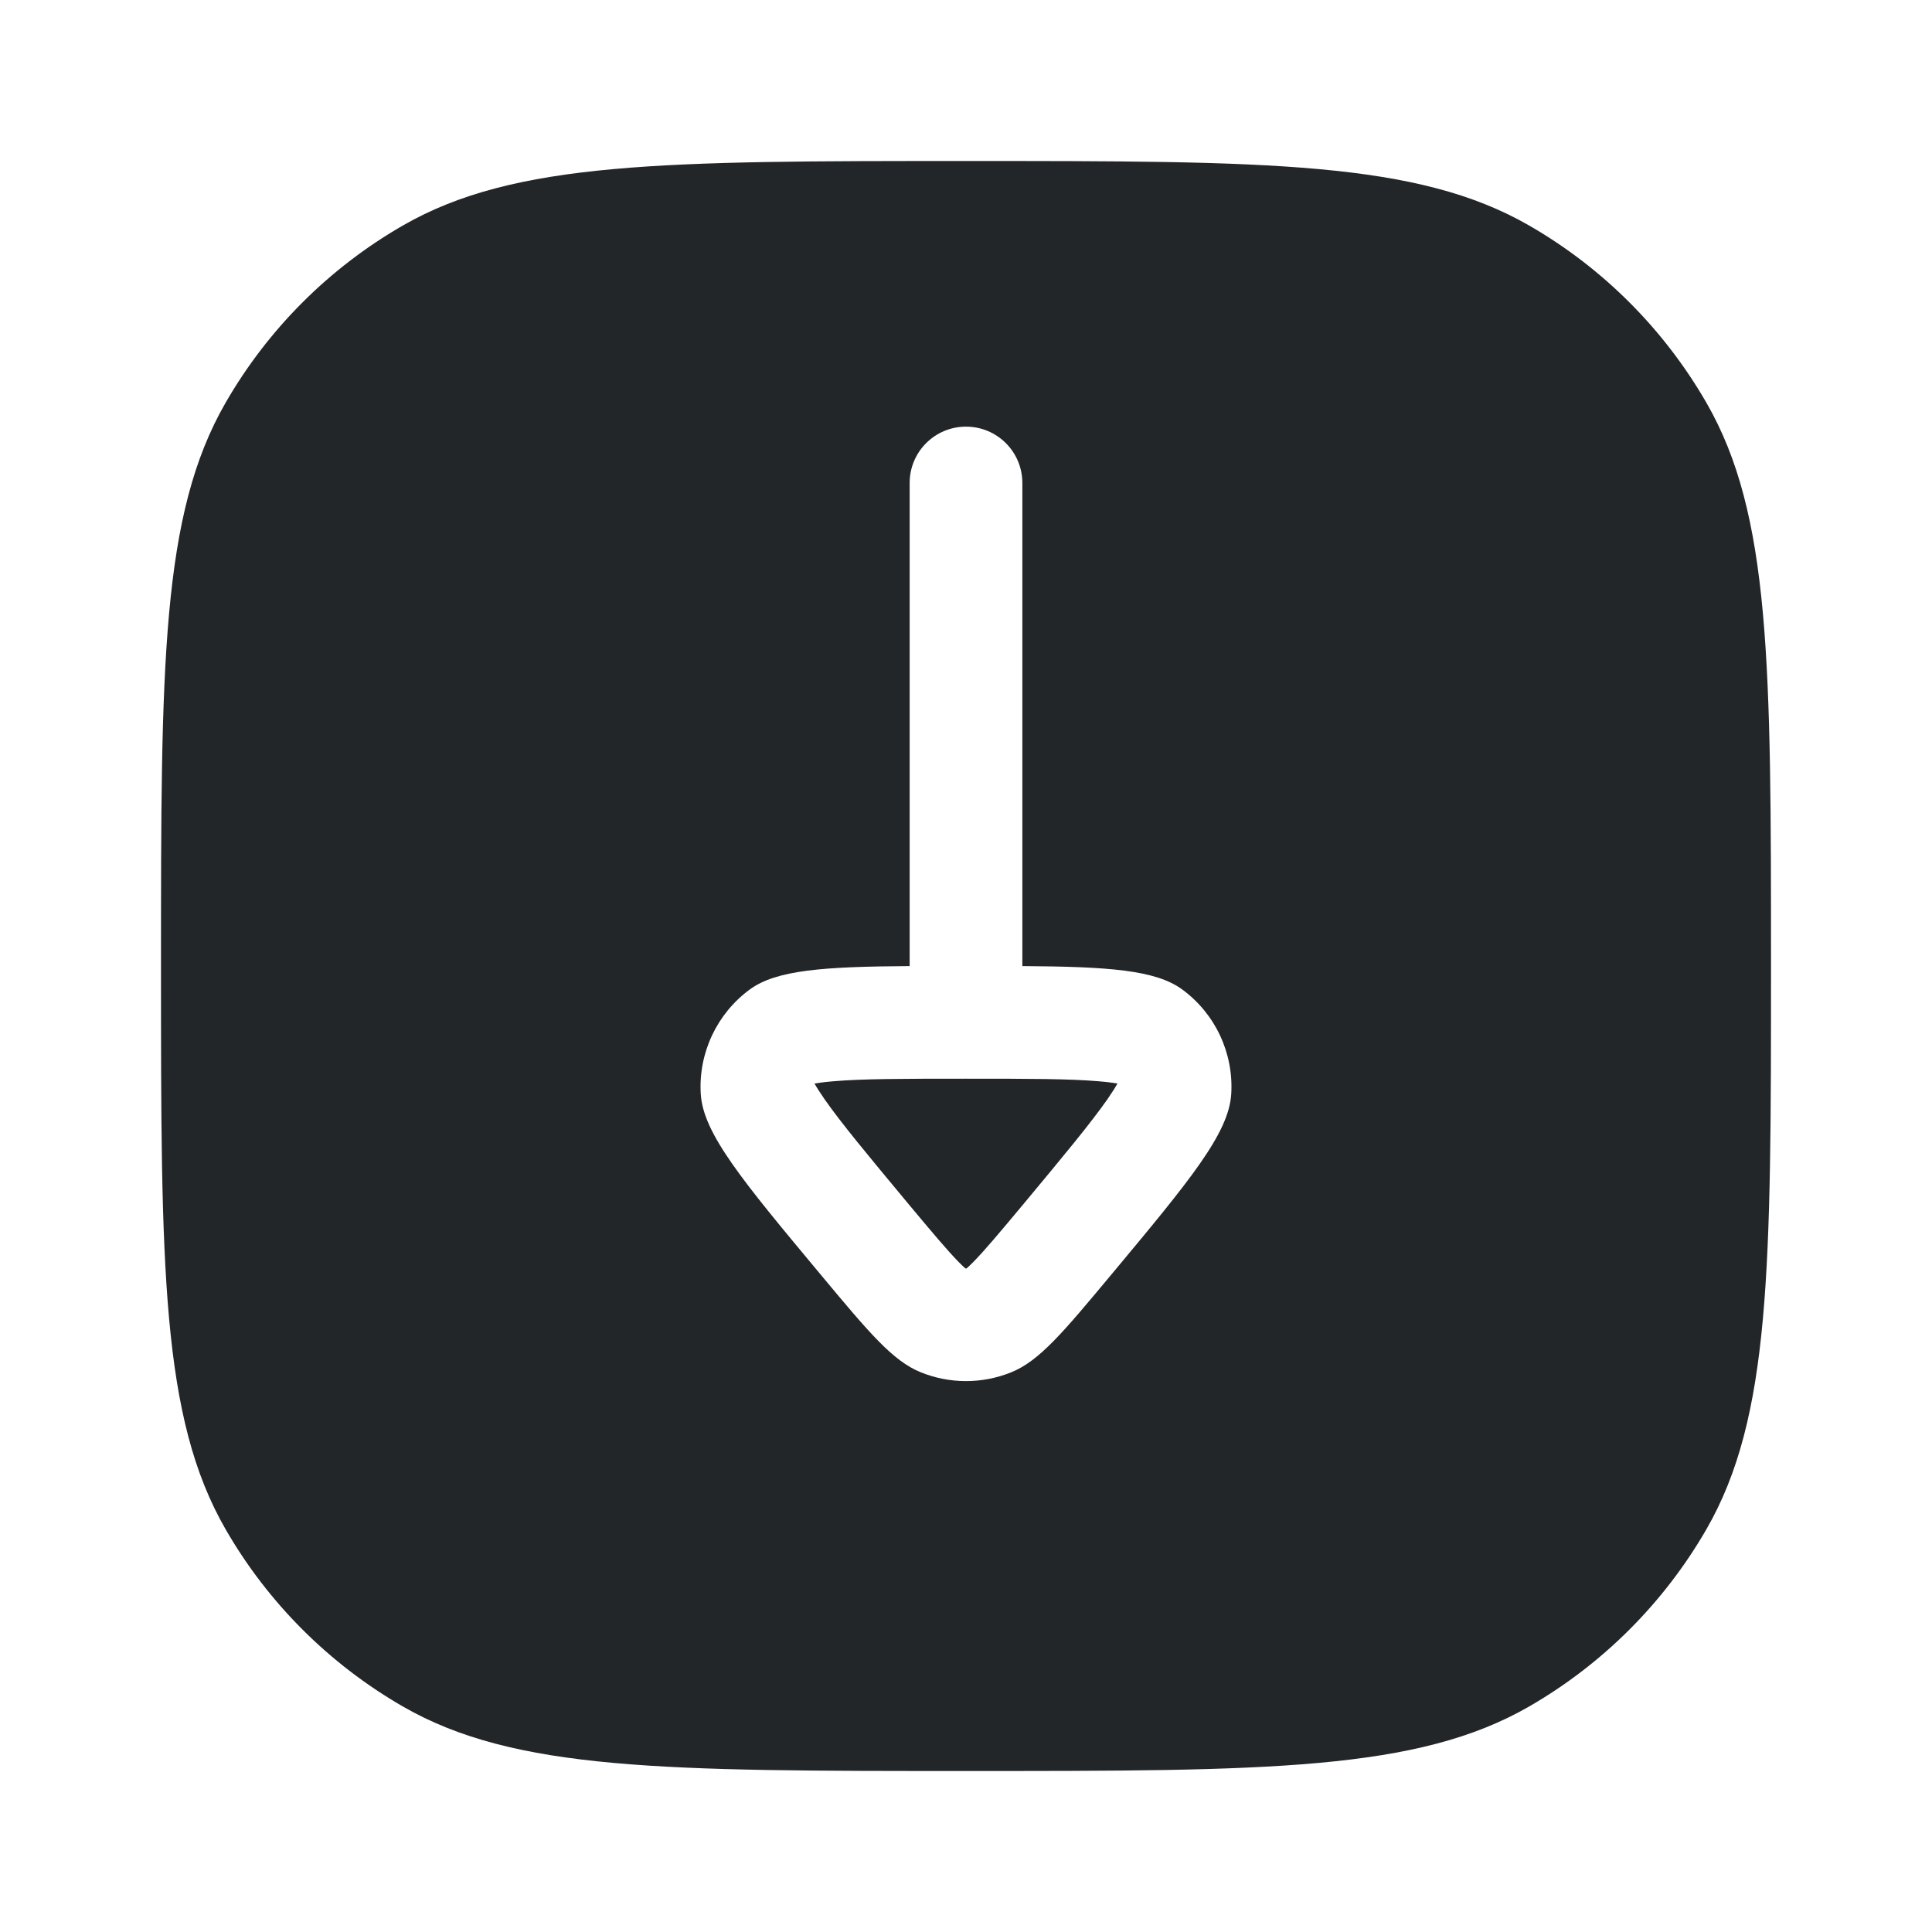 <svg width="24" height="24" viewBox="0 0 24 24" fill="none" xmlns="http://www.w3.org/2000/svg">
<path fill-rule="evenodd" clip-rule="evenodd" d="M12 2C15.739 2 17.608 2 19 2.804C19.912 3.33 20.669 4.088 21.196 5C22 6.392 22 8.262 22 12C22 15.739 22 17.608 21.196 19C20.669 19.912 19.912 20.669 19 21.196C17.608 22 15.739 22 12 22C8.262 22 6.392 22 5 21.196C4.088 20.669 3.33 19.912 2.804 19C2 17.608 2 15.739 2 12C2 8.262 2 6.392 2.804 5C3.33 4.088 4.088 3.33 5 2.804C6.392 2 8.262 2 12 2ZM12 5.3C12.387 5.3 12.7 5.613 12.7 6L12.7 12C12.7 12 12.7 12.001 12.7 12.001C13.771 12.008 14.357 12.049 14.688 12.293C15.097 12.594 15.325 13.082 15.295 13.588C15.266 14.081 14.777 14.668 13.799 15.841C13.207 16.551 12.911 16.906 12.562 17.047C12.202 17.193 11.798 17.193 11.438 17.047C11.089 16.906 10.793 16.551 10.201 15.841C9.223 14.668 8.734 14.081 8.705 13.588C8.675 13.082 8.904 12.594 9.312 12.293C9.643 12.049 10.229 12.008 11.3 12.001C11.3 12.001 11.3 12 11.3 12L11.3 6C11.3 5.613 11.613 5.3 12 5.3ZM12 13.4C12.79 13.4 13.291 13.401 13.649 13.432C13.759 13.441 13.834 13.452 13.882 13.46C13.858 13.503 13.818 13.567 13.755 13.658C13.549 13.952 13.229 14.338 12.724 14.945C12.413 15.318 12.233 15.532 12.091 15.677C12.053 15.716 12.025 15.741 12.007 15.757C12.002 15.757 11.998 15.757 11.993 15.757C11.975 15.741 11.947 15.716 11.909 15.677C11.767 15.532 11.587 15.318 11.276 14.945C10.771 14.338 10.451 13.952 10.245 13.658C10.182 13.567 10.142 13.503 10.118 13.46C10.166 13.452 10.241 13.441 10.351 13.432C10.709 13.401 11.21 13.4 12 13.4Z" fill="#222628"/>
</svg>
